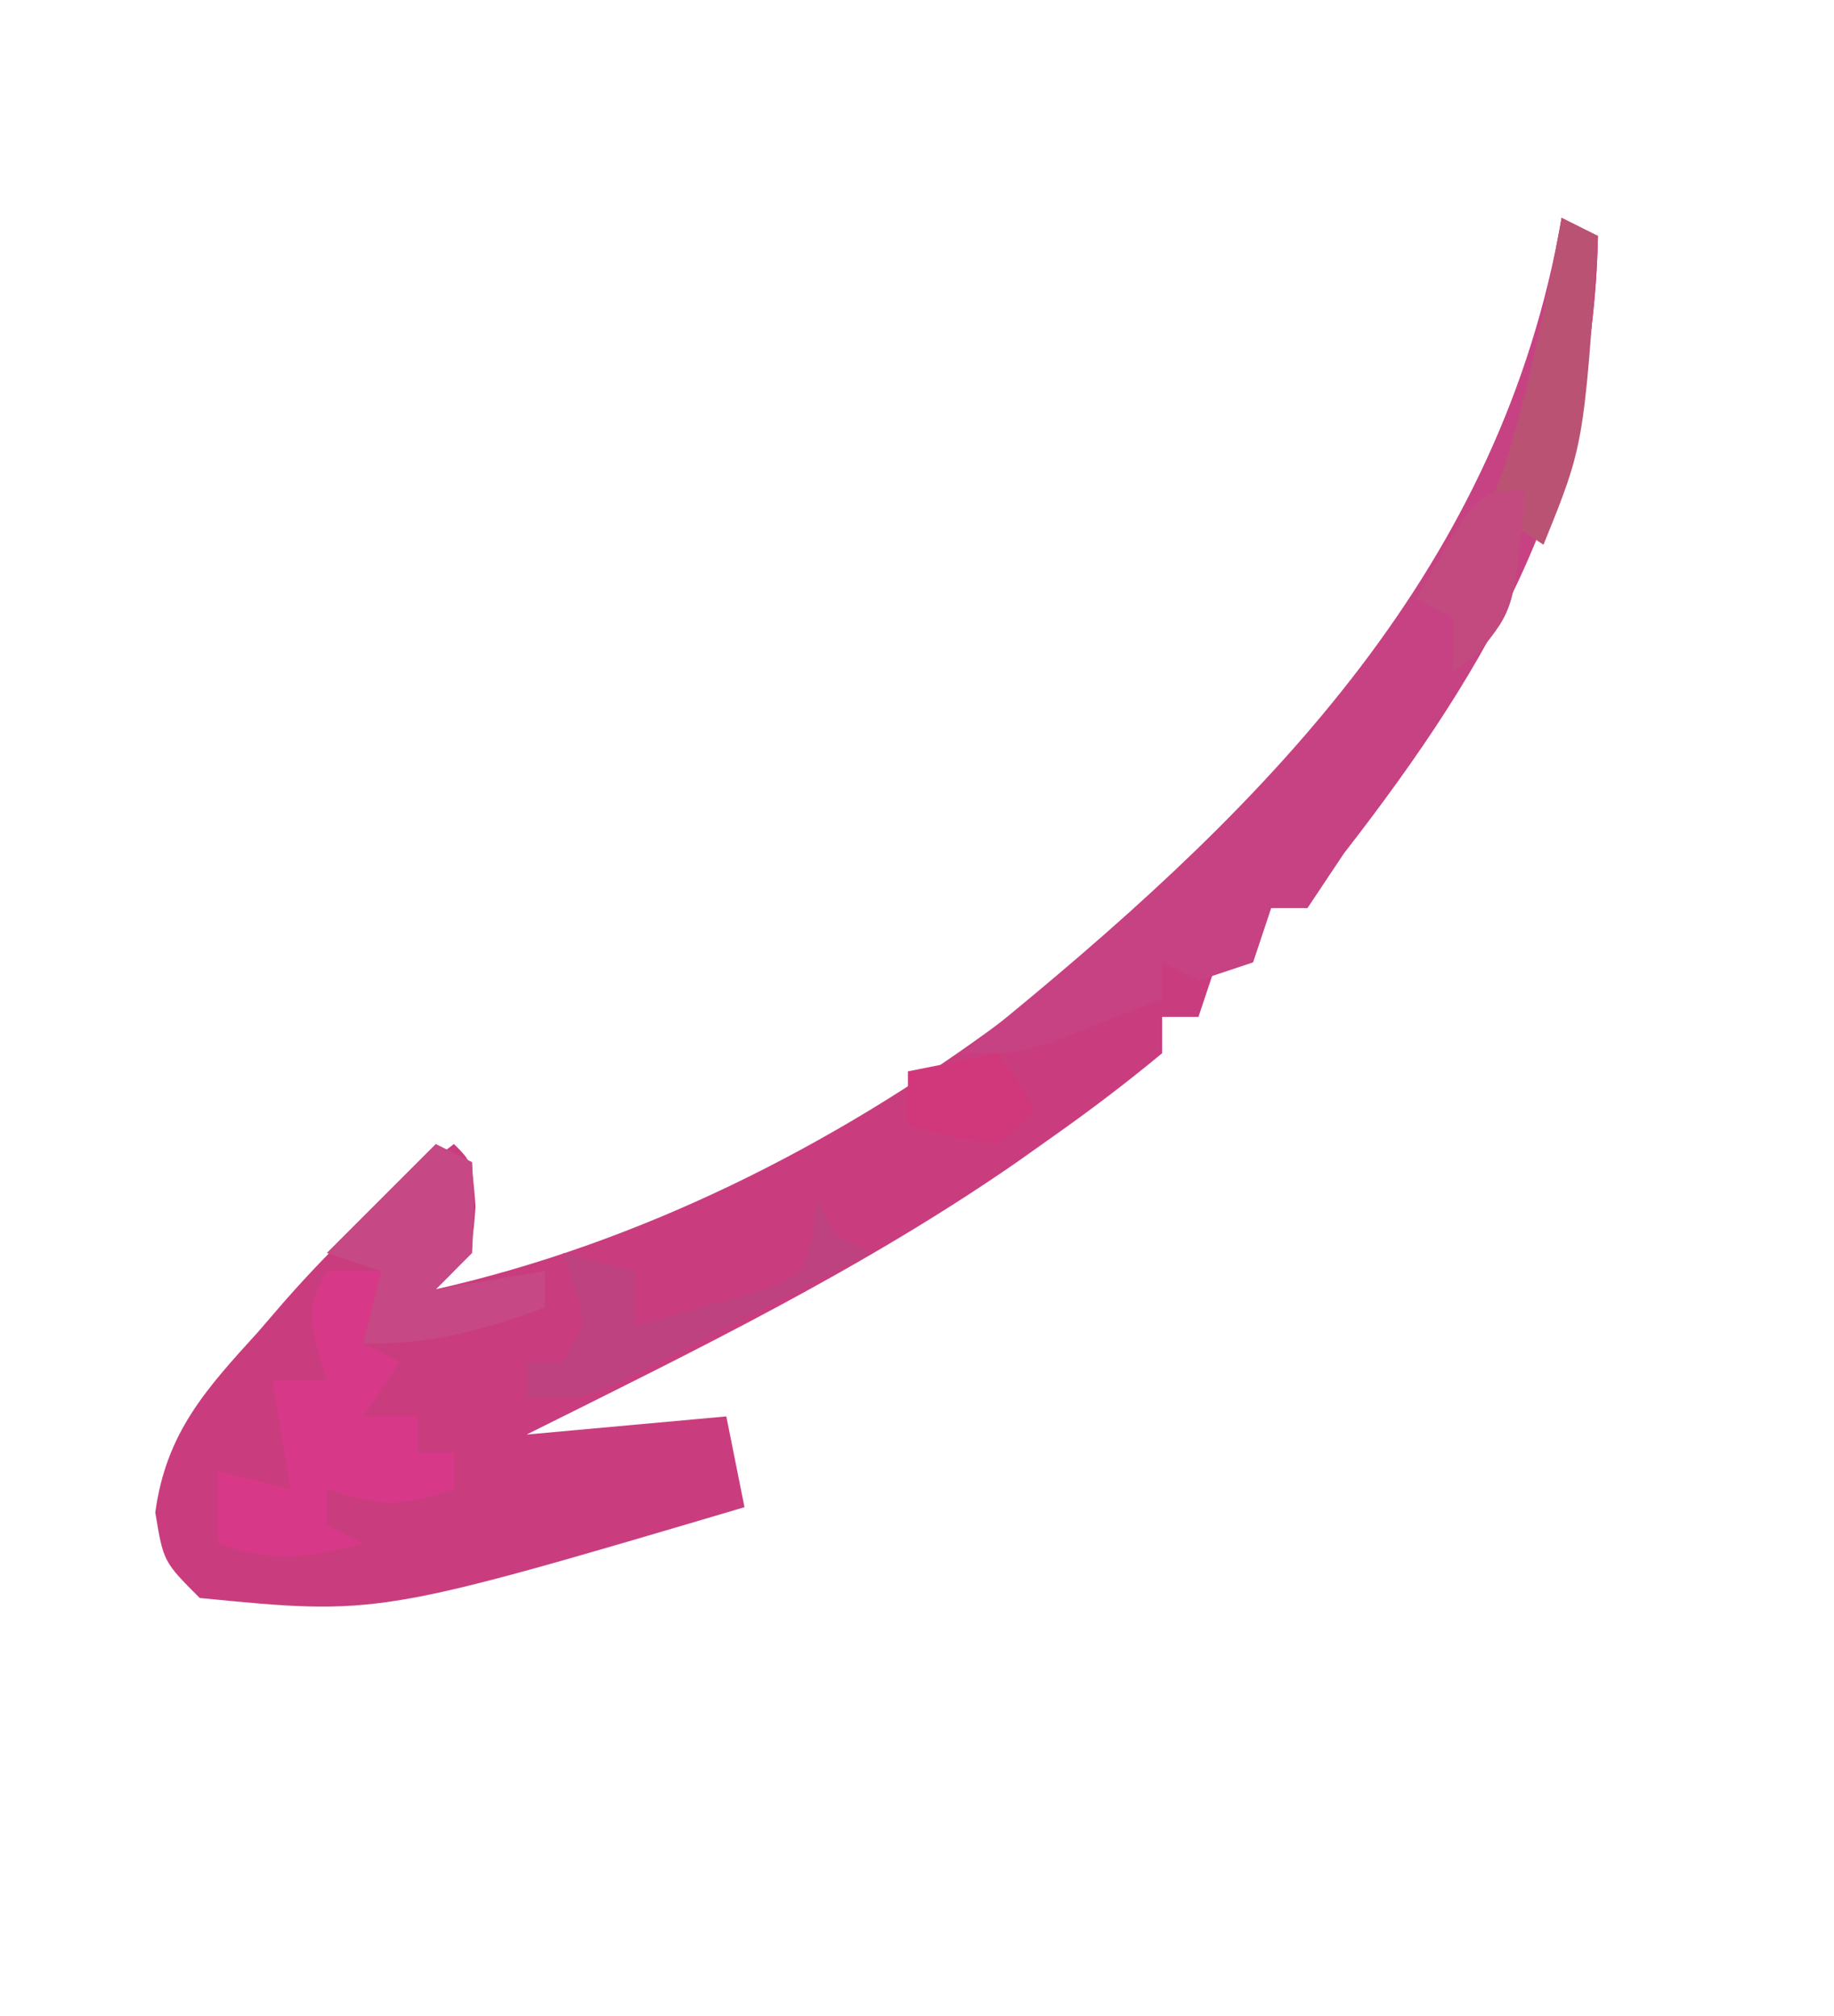 <?xml version="1.0" encoding="UTF-8"?>
<svg version="1.1" xmlns="http://www.w3.org/2000/svg" width="101" height="111">
<path d="M0 0 C0.99 0.495 0.99 0.495 2 1 C1.703 14.732 -3.722 24.347 -12 35 C-12.66 35.99 -13.32 36.98 -14 38 C-14.66 38 -15.32 38 -16 38 C-16.33 38.99 -16.66 39.98 -17 41 C-17.66 41 -18.32 41 -19 41 C-19.33 41.99 -19.66 42.98 -20 44 C-20.66 44 -21.32 44 -22 44 C-22 44.66 -22 45.32 -22 46 C-23.985 47.645 -25.959 49.144 -28.062 50.625 C-28.997 51.288 -28.997 51.288 -29.951 51.965 C-38.481 57.883 -47.727 62.378 -57 67 C-51.555 66.505 -51.555 66.505 -46 66 C-45.67 67.65 -45.34 69.3 -45 71 C-65.153 76.965 -65.153 76.965 -75 76 C-77 74 -77 74 -77.449 71.289 C-76.852 66.914 -74.685 64.531 -71.812 61.375 C-71.33 60.816 -70.847 60.256 -70.35 59.68 C-67.478 56.411 -64.495 53.62 -61 51 C-60 52 -60 52 -59.812 54.438 C-60 57 -60 57 -62 59 C-39.831 53.992 -19.13 37.818 -7 19 C-6.511 18.245 -6.023 17.489 -5.52 16.711 C-2.275 11.326 -0.868 6.207 0 0 Z " fill="#C93D7F" transform="translate(86,12)"/>
<path d="M0 0 C0.66 0.33 1.32 0.66 2 1 C1.703 14.732 -3.722 24.347 -12 35 C-12.66 35.99 -13.32 36.98 -14 38 C-14.66 38 -15.32 38 -16 38 C-16.33 38.99 -16.66 39.98 -17 41 C-18.485 41.495 -18.485 41.495 -20 42 C-20.66 41.67 -21.32 41.34 -22 41 C-22 41.66 -22 42.32 -22 43 C-23.268 43.506 -24.54 44.005 -25.812 44.5 C-26.52 44.778 -27.228 45.057 -27.957 45.344 C-30 46 -30 46 -33 46 C-32.166 45.322 -31.332 44.644 -30.473 43.945 C-16.004 32.045 -3.317 19.175 0 0 Z " fill="#C74282" transform="translate(86,12)"/>
<path d="M0 0 C0.99 0 1.98 0 3 0 C2.67 1.32 2.34 2.64 2 4 C2.66 4.33 3.32 4.66 4 5 C3.01 6.485 3.01 6.485 2 8 C2.99 8 3.98 8 5 8 C5 8.66 5 9.32 5 10 C5.66 10 6.32 10 7 10 C7 10.66 7 11.32 7 12 C3.867 13.044 3.01 12.934 0 12 C0 12.66 0 13.32 0 14 C0.66 14.33 1.32 14.66 2 15 C-1.287 15.8 -2.71 16.097 -6 15 C-6 13.68 -6 12.36 -6 11 C-4.68 11.33 -3.36 11.66 -2 12 C-2.33 10.02 -2.66 8.04 -3 6 C-2.01 6 -1.02 6 0 6 C-0.186 5.381 -0.371 4.763 -0.562 4.125 C-1 2 -1 2 0 0 Z " fill="#D73888" transform="translate(18,70)"/>
<path d="M0 0 C0.66 0.33 1.32 0.66 2 1 C2.125 3.375 2.125 3.375 2 6 C1.34 6.66 0.68 7.32 0 8 C1.98 7.67 3.96 7.34 6 7 C6 7.66 6 8.32 6 9 C2.38 10.316 -0.096 11 -4 11 C-3.67 9.68 -3.34 8.36 -3 7 C-3.99 6.67 -4.98 6.34 -6 6 C-4.02 4.02 -2.04 2.04 0 0 Z " fill="#C64884" transform="translate(24,63)"/>
<path d="M0 0 C0.33 0.66 0.66 1.32 1 2 C1.66 2.33 2.32 2.66 3 3 C0.399 4.341 -2.205 5.673 -4.812 7 C-5.55 7.382 -6.288 7.763 -7.049 8.156 C-7.761 8.517 -8.473 8.878 -9.207 9.25 C-9.862 9.585 -10.516 9.92 -11.191 10.266 C-13 11 -13 11 -16 11 C-16 10.34 -16 9.68 -16 9 C-15.34 9 -14.68 9 -14 9 C-12.925 7.224 -12.925 7.224 -13 6 C-13.33 5.01 -13.66 4.02 -14 3 C-12.68 3.33 -11.36 3.66 -10 4 C-10 4.99 -10 5.98 -10 7 C-8.515 6.604 -7.037 6.182 -5.562 5.75 C-4.739 5.518 -3.915 5.286 -3.066 5.047 C-0.8 4.192 -0.8 4.192 -0.215 1.891 C-0.144 1.267 -0.073 0.643 0 0 Z " fill="#BD427F" transform="translate(45,66)"/>
<path d="M0 0 C0.66 0.33 1.32 0.66 2 1 C1.221 12.522 1.221 12.522 -1 18 C-1.99 17.34 -2.98 16.68 -4 16 C-3.711 15.216 -3.422 14.432 -3.125 13.625 C-1.732 9.138 -0.857 4.615 0 0 Z " fill="#BA5373" transform="translate(86,12)"/>
<path d="M0 0 C-0.615 6.523 -0.615 6.523 -2.562 8.938 C-3.037 9.288 -3.511 9.639 -4 10 C-4 9.01 -4 8.02 -4 7 C-4.66 6.67 -5.32 6.34 -6 6 C-2.615 0 -2.615 0 0 0 Z " fill="#C24A7F" transform="translate(84,27)"/>
<path d="M0 0 C0.66 0.99 1.32 1.98 2 3 C1.34 3.66 0.68 4.32 0 5 C-2.625 4.625 -2.625 4.625 -5 4 C-5 3.01 -5 2.02 -5 1 C-3.35 0.67 -1.7 0.34 0 0 Z " fill="#D1387C" transform="translate(55,58)"/>
</svg>
